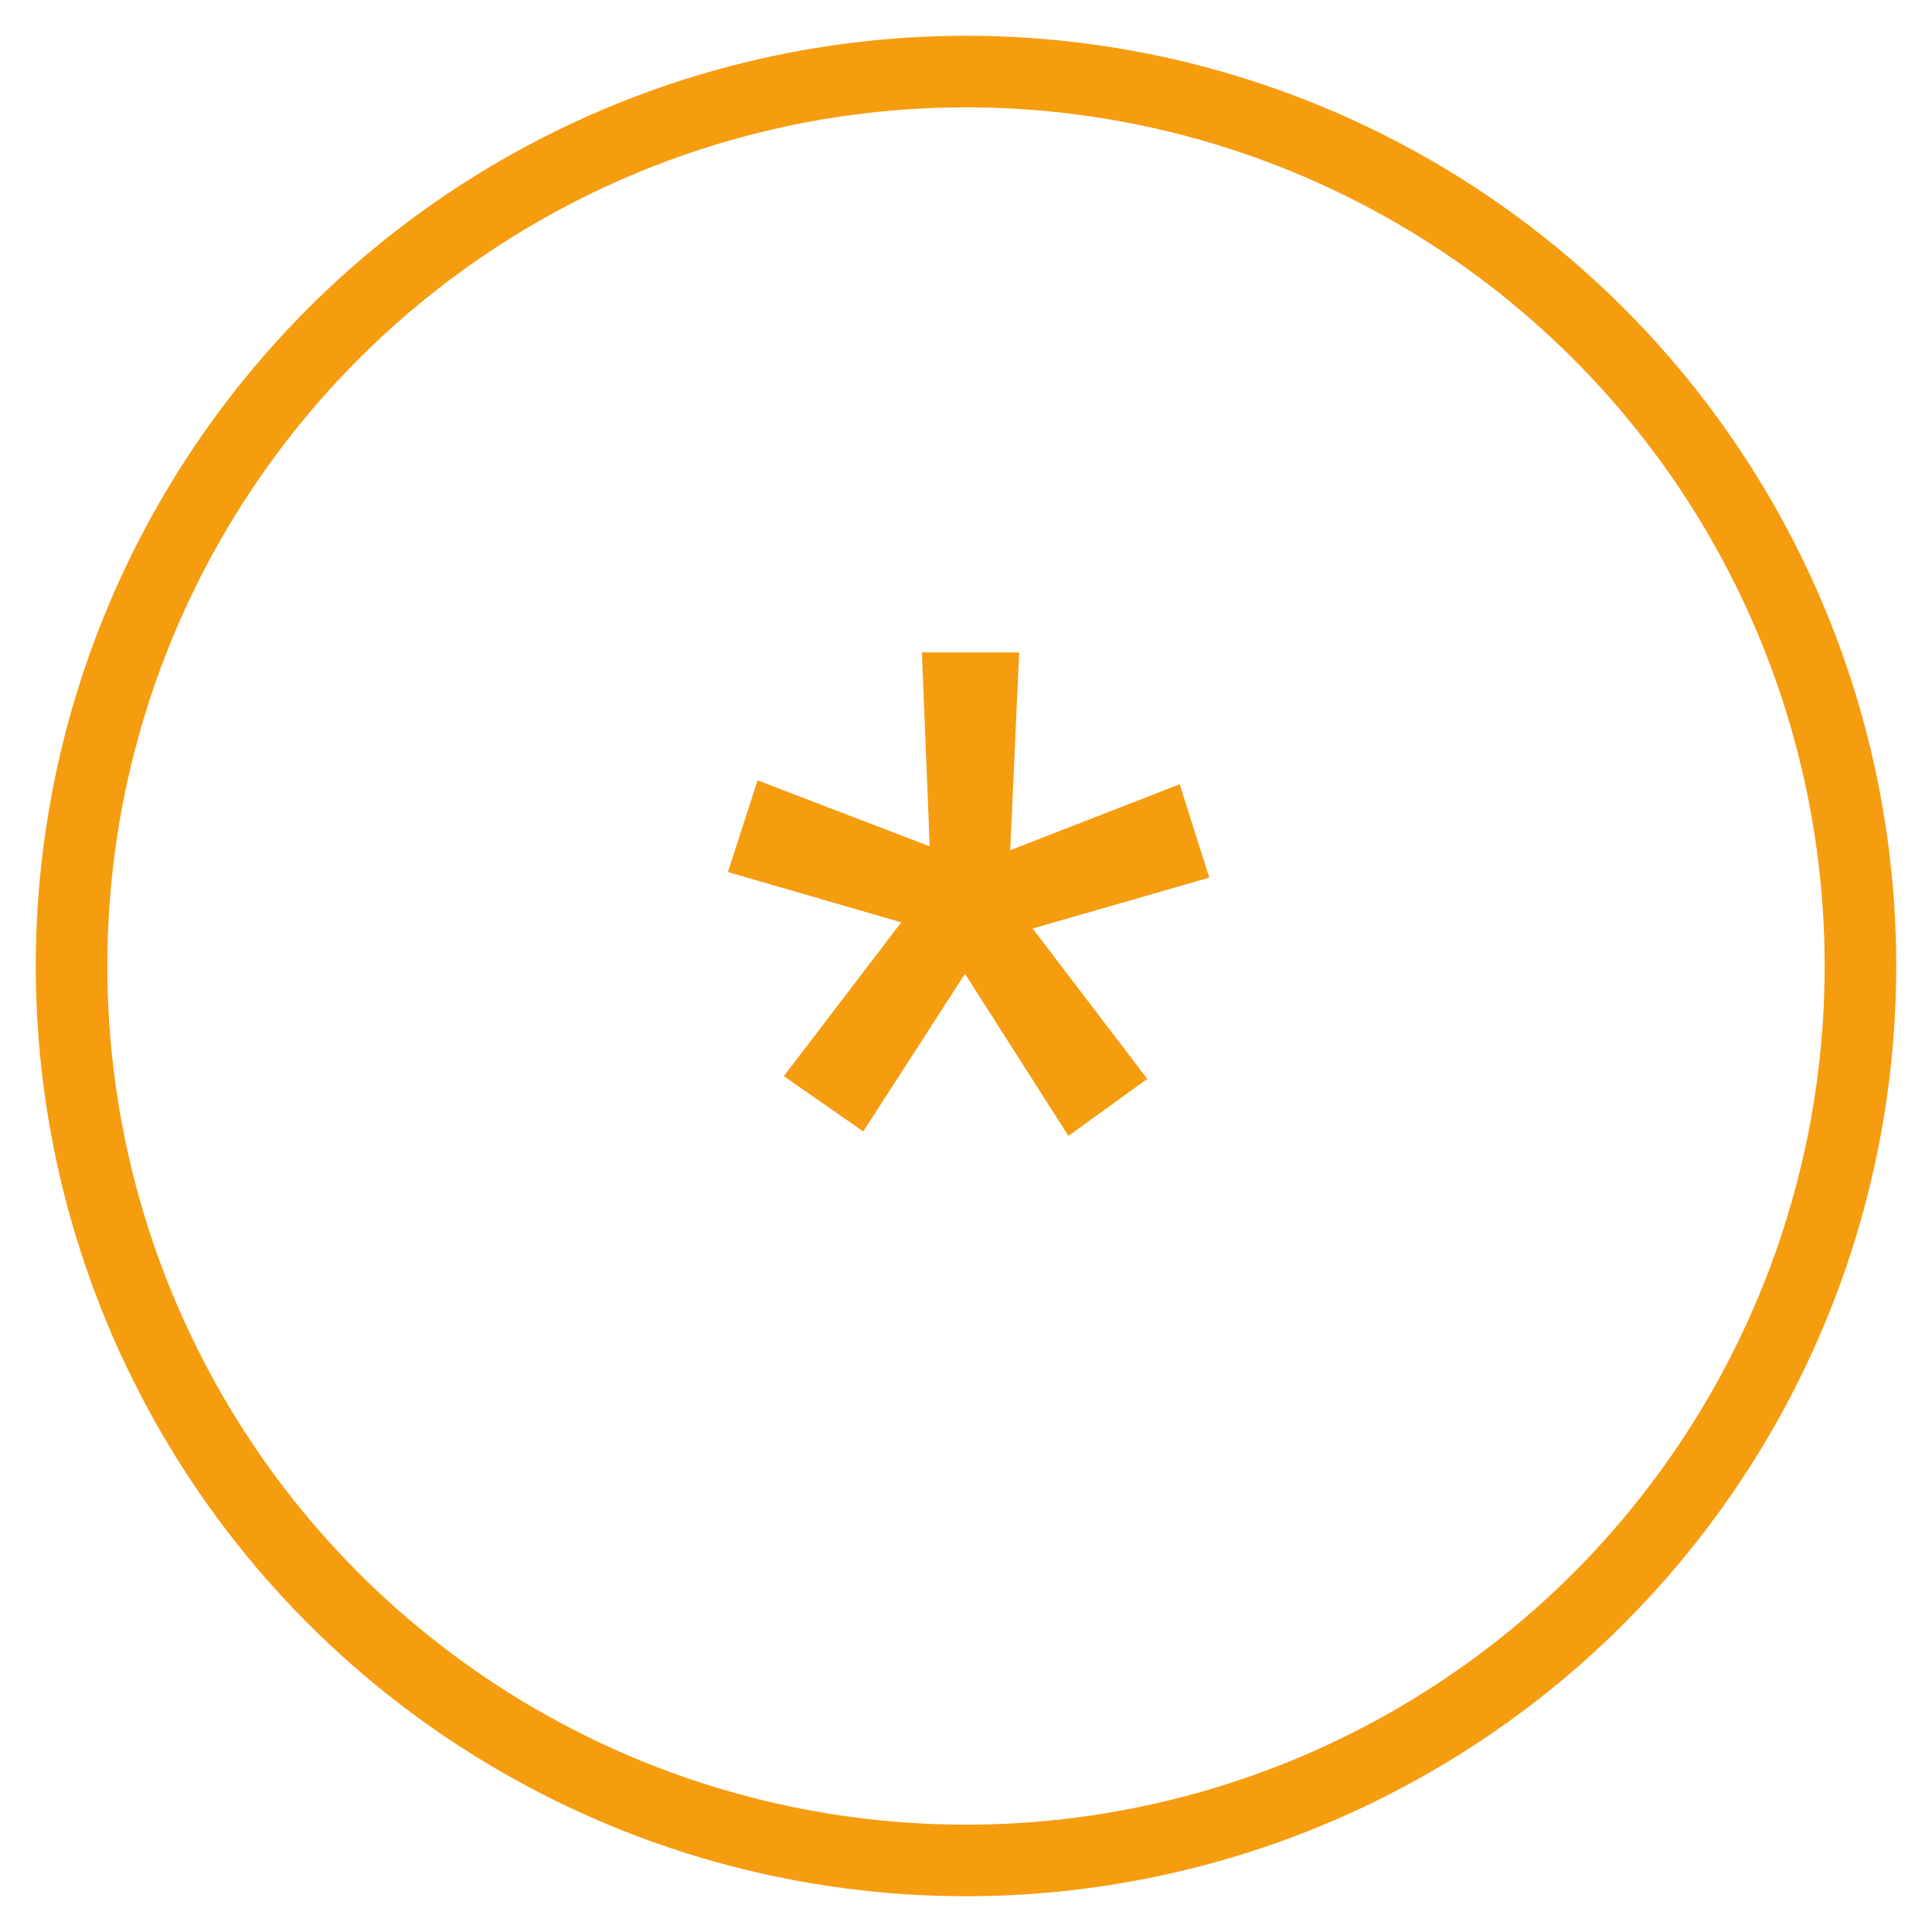 <svg width="27" height="27" viewBox="0 0 27 27" fill="none" xmlns="http://www.w3.org/2000/svg">
<path d="M10.954 15.039L12.595 12.89L10.173 12.187L10.587 10.906L12.993 11.828L12.884 9.117H14.243L14.118 11.882L16.486 10.96L16.9 12.265L14.431 12.976L16.033 15.078L14.931 15.874L13.486 13.609L12.064 15.812L10.954 15.039Z" fill="#F69C0F"/>
<circle cx="13.5" cy="13.5" r="12.5" stroke="#F69C0F"/>
</svg>
